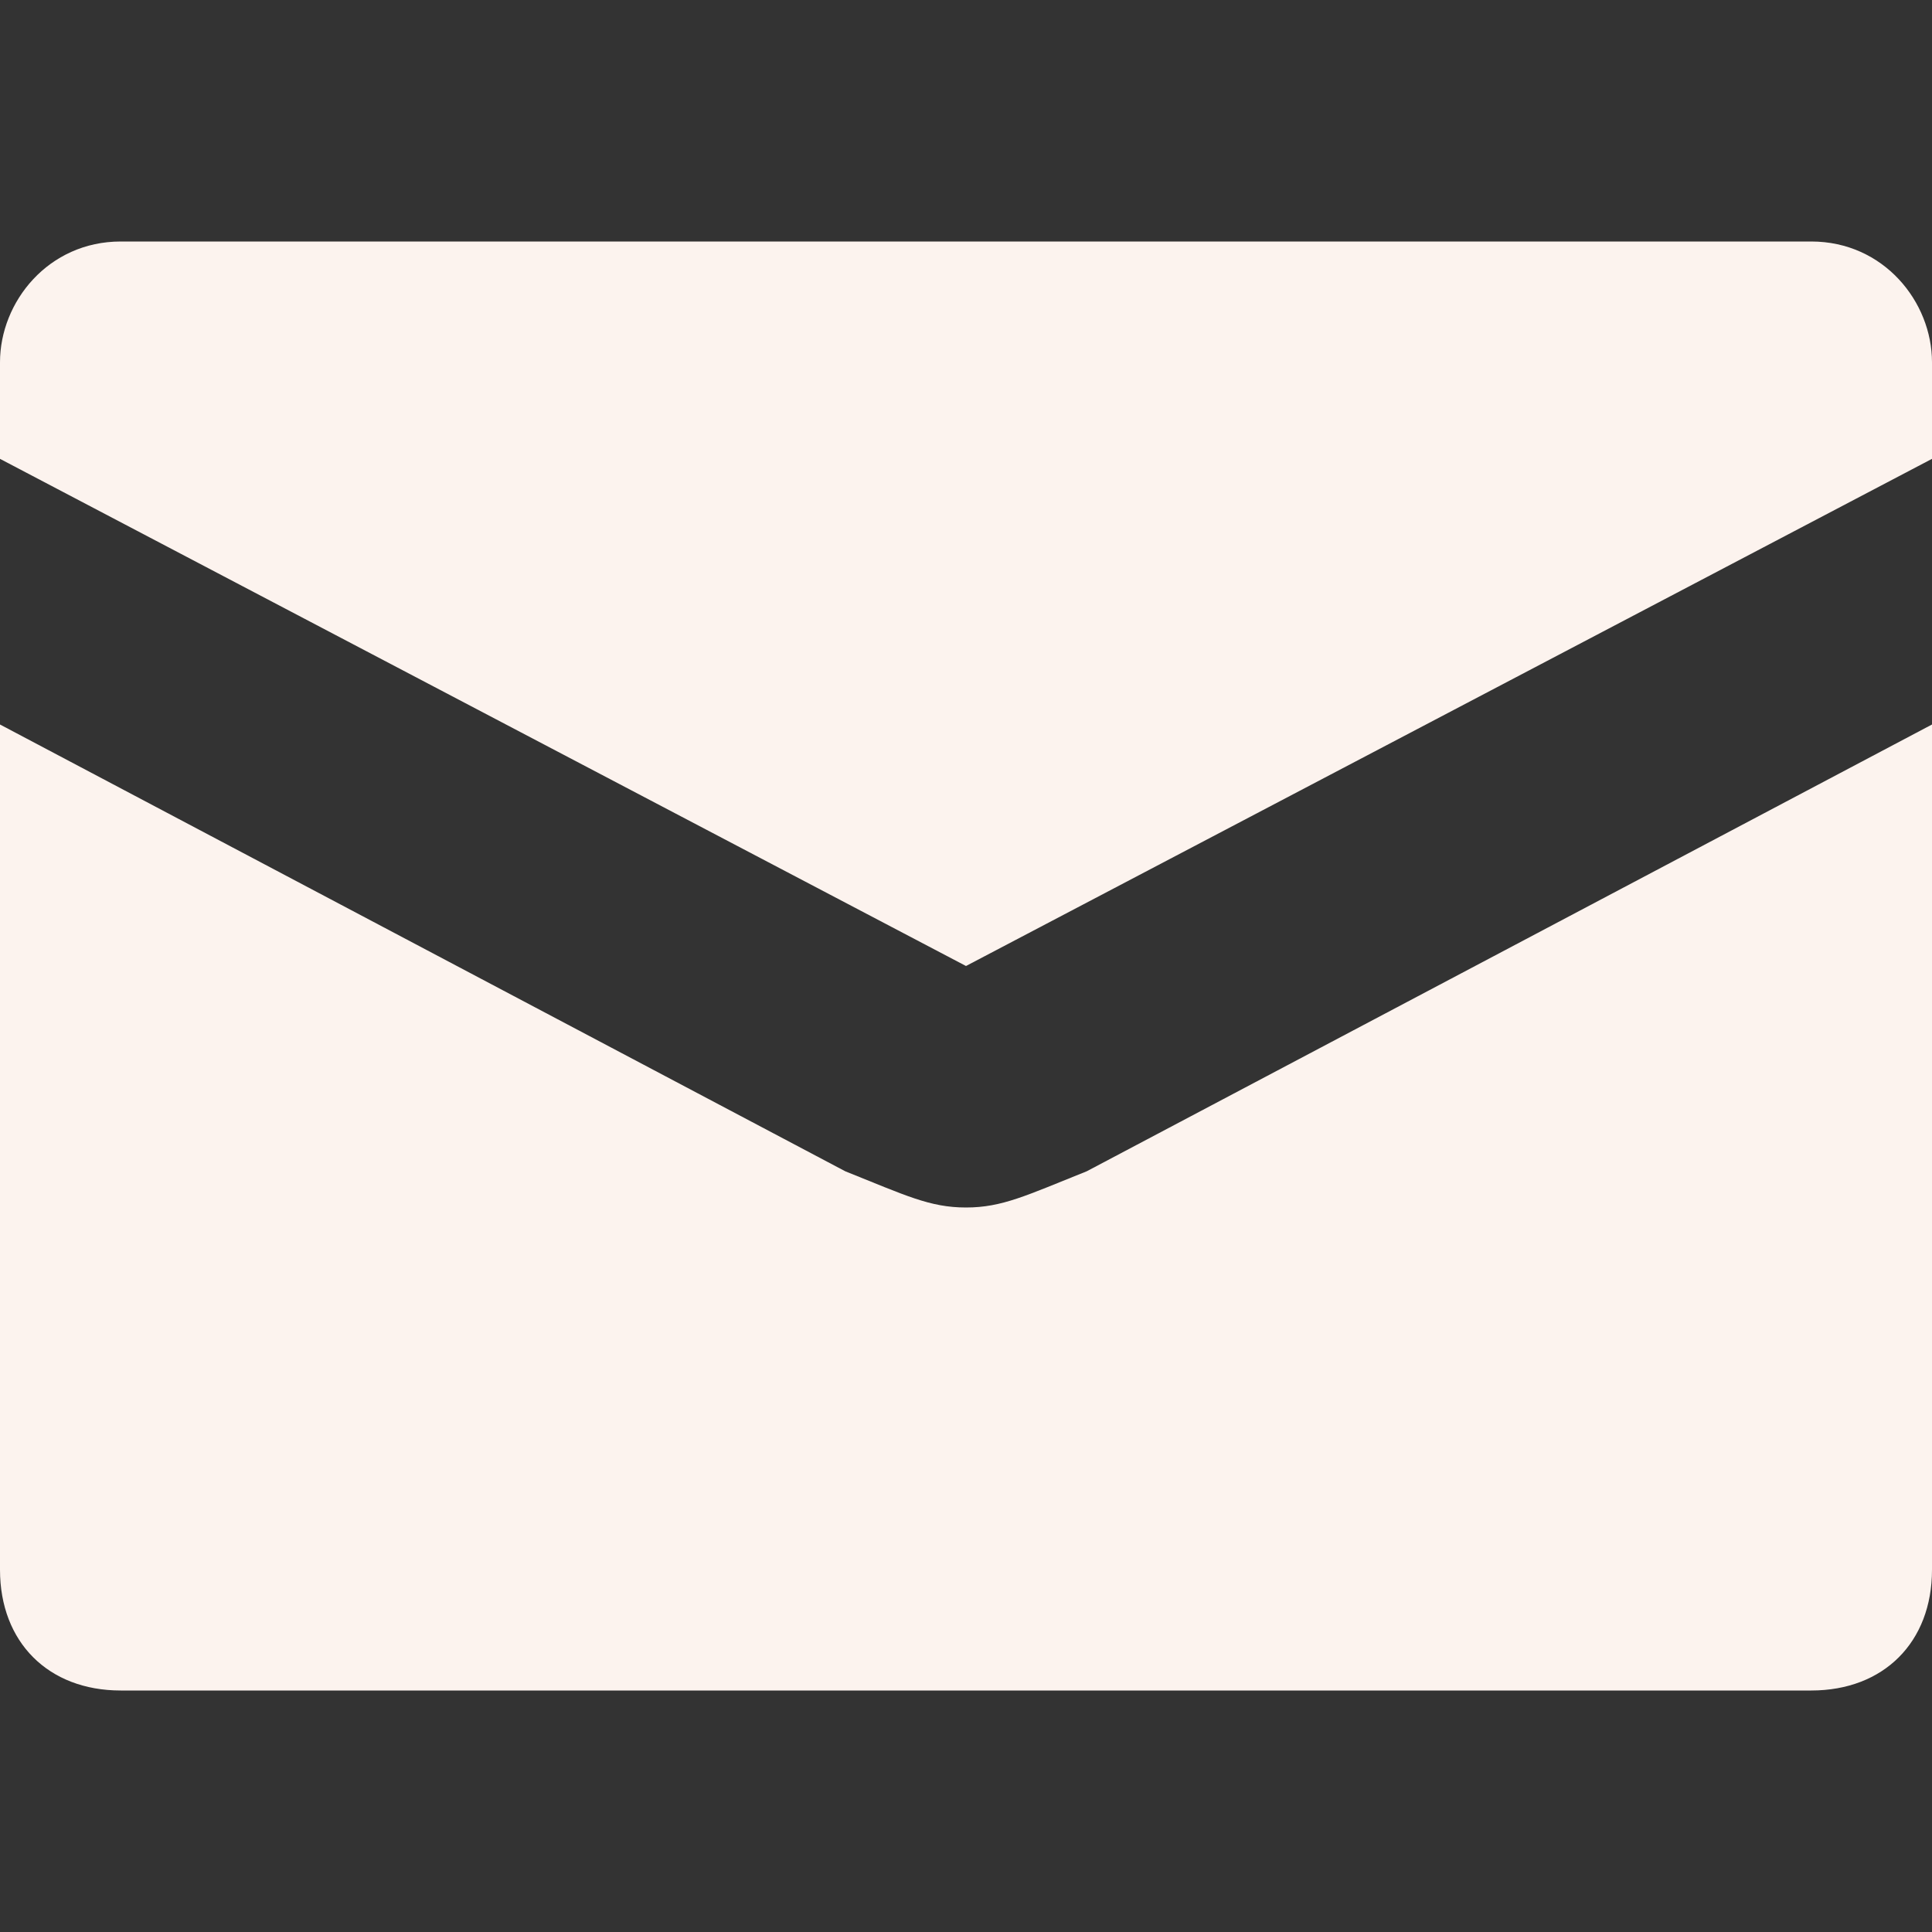 <?xml version="1.0" encoding="utf-8"?>
<!-- Generator: Adobe Illustrator 25.0.0, SVG Export Plug-In . SVG Version: 6.00 Build 0)  -->
<svg version="1.1" id="Layer_1" xmlns="http://www.w3.org/2000/svg" xmlns:xlink="http://www.w3.org/1999/xlink" x="0px" y="0px"
	 viewBox="0 0 16 16" style="enable-background:new 0 0 16 16;" xml:space="preserve">
<rect x="0" y="0" width="16" height="16" fill="#333333" stroke="none"/>
<style type="text/css">
	.st0{fill:#FCF3EE;}
</style>
<path class="st0" d="M8,10c-0.3,0-0.5-0.1-1-0.3L0,6v7c0,0.6,0.4,1,1,1h14c0.6,0,1-0.4,1-1V6L9,9.7C8.5,9.9,8.3,10,8,10z M15,2H1
	C0.4,2,0,2.5,0,3v0.8L8,8l8-4.2V3C16,2.5,15.6,2,15,2z"/>
</svg>
